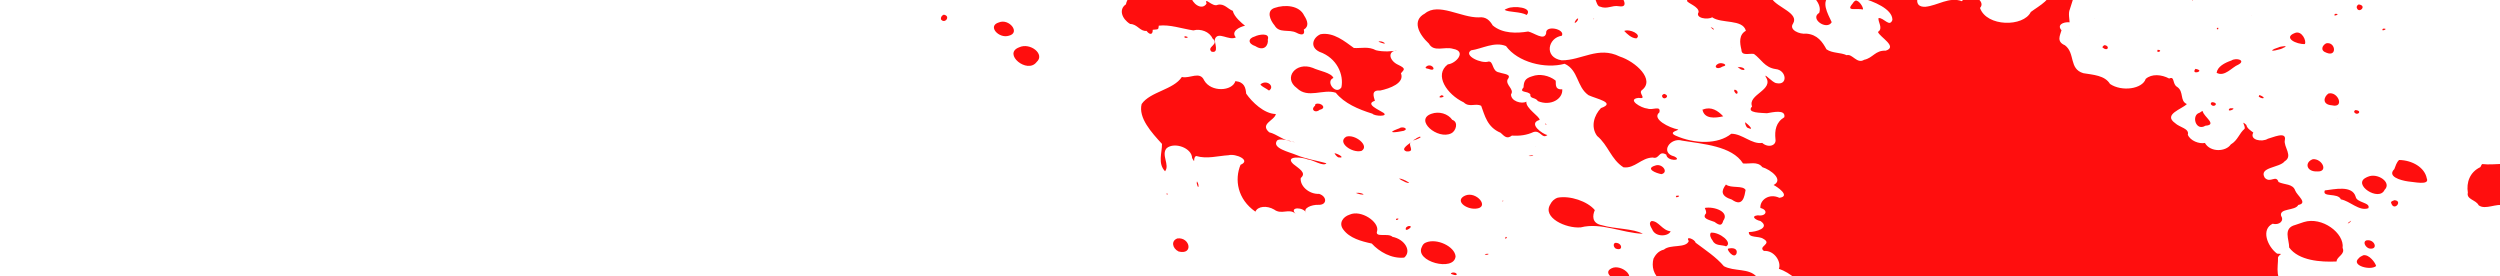 <svg width="832" height="92" viewBox="0 0 832 92" fill="none" xmlns="http://www.w3.org/2000/svg">
<g clip-path="url(#clip0_57_1032)">
<g filter="url(#filter0_f_57_1032)">
<path d="M314.083 4.883C316.563 5.308 314.424 8.171 313.153 6.432C313.016 5.796 313.401 5.149 314.083 4.883ZM332.444 7.456C335.827 6.038 339.76 10.945 335.719 11.896C332.392 12.932 328.476 8.618 332.444 7.456ZM517.935 -46.144C519.939 -46.521 520.584 -45.664 518.542 -45.643C518.319 -45.68 517.681 -46.052 517.935 -46.144ZM557.921 -56.798C561.439 -58.179 562.387 -53.048 560.021 -52.84C557.97 -53.853 559.501 -55.7 557.921 -56.798ZM526.764 -47.212C529.747 -44.214 535.447 -46.047 539.026 -43.279C540.176 -42.5 543.84 -39.953 543.455 -42.359C542.179 -43.79 539.248 -46.823 541.53 -47.714C541.42 -46.191 543.637 -46.266 544.327 -46.351C544.768 -43.436 548.662 -41.282 551.711 -43C553.035 -44.441 554.38 -41.378 556.402 -42.793C557.395 -42.659 554.454 -41.395 555.31 -40.332C553.938 -38.805 548.614 -38.663 550.954 -35.694C551.675 -34.105 549.509 -30.035 553.38 -30.643C555.446 -31.37 554.203 -34.735 555.083 -35.089C558.464 -30.646 562.518 -26.495 565.549 -21.862C567.311 -19.582 570.932 -19.692 573.516 -18.737C575.452 -19.373 577.388 -19.579 578.963 -17.896C580.507 -17.086 582.069 -18.229 580.667 -16.66C580.509 -14.207 583.919 -14.495 585.64 -14.458C584.919 -12.684 581.82 -10.091 583.929 -7.854C586.87 -7.973 584.726 -4.982 584.348 -3.896C583.408 -3.214 580.587 -2.936 582.951 -1.343C585.67 0.624 588.378 -3.948 589.697 -0.387C591.529 2.509 598.835 4.394 596.72 7.868C595.288 9.906 598.833 11.491 601.154 11.197C604.879 11.488 606.553 14.026 607.842 16.407C609.779 17.771 612.545 17.406 614.587 18.378C616.464 17.773 617.988 21.413 620.392 19.898C623.344 19.294 624.063 16.698 627.557 16.872C631.752 15.535 625.578 12.371 624.98 10.623C626.863 9.461 624.855 7.206 625.187 5.995C626.987 5.873 628.842 9.209 629.796 6.632C629.847 2.874 623.157 0.375 619.852 -0.588C622.24 -2.056 619.509 -3.559 617.823 -4.668C615.908 -6.819 615.351 -9.289 616.97 -11.082C617.632 -12.386 614.854 -16.864 618.057 -14.658C620.79 -11.76 623.671 -8.782 628.377 -7.693C631.571 -6.164 634.791 -6.422 637.809 -6.01C639.343 -6.459 640.578 -7.674 641.839 -5.832C645.679 -4.436 639.795 -4.925 639.427 -3.15C638.183 -1.762 636.547 2.425 640.747 2.26C644.881 1.855 648.686 -1.182 652.937 0.406C654.082 -0.711 651.606 -2.473 655.262 -1.438C658.017 -1.327 660.575 0.907 658.946 2.65C661.159 8.988 673.443 9.001 675.848 3.99C678.759 1.792 683.364 -0.318 682.314 -4.203C683.838 -9.141 683.099 -14.588 685.92 -19.117C686.331 -20.487 686.386 -25.523 689.735 -22.958C694.258 -14.108 691.473 -5.022 688.848 3.084C688.247 4.373 688.75 6.402 688.756 7.424C686.57 7.22 684.479 8.352 686.07 10.061C685.633 11.71 684.27 13.838 687.214 15.068C690.727 17.725 688.467 22.916 693.333 24.358C696.605 24.896 700.497 25.087 702.215 27.941C706.141 30.6 712.999 29.619 714.09 26.258C716.091 24.491 719.372 24.774 721.893 26.134C723.847 25.211 722.882 28.017 724.568 28.929C726.905 30.526 725.341 33.589 727.79 34.628C726.149 36.335 719.815 38.059 723.841 40.944C725.404 42.452 728.677 42.717 728.111 44.855C728.944 46.873 731.878 47.961 733.795 47.578C735.632 50.807 740.802 50.496 742.405 48.073C744.79 46.662 745.188 44.36 747.017 42.85C747.339 41.887 745.552 39.729 747.587 41.587C747.788 42.725 749.107 43.504 749.899 44.111C748.522 46.614 752.813 47.39 754.748 46.173C756.196 45.851 761.053 43.512 760.395 46.624C759.903 48.908 763.258 51.918 760.312 53.701C758.682 55.871 751.54 55.593 753.722 59.166C755.574 61.135 757.452 58.011 758.292 60.577C760.277 61.557 763.071 61.079 763.854 63.438C764.5 65.088 768.17 67.609 764.869 68.205C763.858 70.237 758.435 69.213 759.158 71.858C760.261 73.542 758.505 75.015 756.328 74.462C752.439 76.328 754.502 81.94 757.812 84.415C760.204 84.498 758.526 84.511 758.12 85.667C758.23 88.939 756.705 93.203 761.431 95.702C763.227 96.31 766.023 95.152 766.09 97.568C766.189 100.487 767.852 106.066 762.283 105.947C758.53 107.063 752.865 109.151 753.912 113.015C756.398 116.015 760.138 112.834 763.384 113.935C767.807 114.609 767.426 108.895 772.199 110.538C774.741 111.344 776.674 113.775 774.805 115.306C776.141 117.665 772.771 116.95 771.092 116.3C767.436 117.064 771.821 120.675 769.723 122.497C769.749 123.673 772.088 125.309 769.165 125.025C767.151 125.149 769.097 128.249 766.724 127.386C765.263 123.255 758.46 125.676 756.39 121.932C754.222 119.886 753.679 117.522 755.116 115.619C753.987 113.719 748.441 113.738 750.06 116.385C751.573 118.906 749.395 121.308 751.308 123.719C749.727 124.024 744.953 124.629 748.018 126.413C750.766 127.108 749.954 131.281 753.464 130.07C755.12 129.621 756.103 127.335 756.479 129.87C756.986 131.404 755.956 133.812 753.65 131.967C751.258 129.93 747.568 130.372 747.311 132.917C744.973 135.289 747.005 139.05 751.178 139.36C750.196 141.107 748.904 142.674 747.685 144.194C749.157 145.91 745.399 146.33 746.882 148.014C743.872 147.467 744.249 144.434 741.429 143.47C740.6 141.717 744.05 138.789 739.625 138.713C736.496 138.428 731.505 137.249 730.318 139.52C731.405 141.789 737.703 145.558 733.352 147.152C731.386 147.91 728.21 147.97 726.443 148.072C725.426 145.63 721.935 146.06 720.427 144.155C716.157 142.592 715.57 148.114 719.911 148.547C722.866 149.025 720.103 152.176 722.375 153.562C725.313 154.88 719.919 155.295 718.546 155.073C714.64 155.176 712.469 151.401 708.411 151.766C705.387 152.069 701.582 147.421 699.674 150.295C699.165 152.105 695.535 152.174 695.628 154.433C693.957 157.185 695.448 159.861 699.906 160.296C703.223 160.633 702.029 156.408 705.904 156.937C713.655 156.621 722.717 160.942 725.178 167.301C727.287 169.478 726.873 172.709 729.144 174.501C730.781 174.98 733.355 178.424 731.517 179.01C729.182 178.006 726.459 178.323 726.975 180.736C725.413 183.068 721.783 179.955 720.434 178.704C718.554 179.937 721.224 183.6 719.201 184.784C718.369 182.728 716.293 185.803 715.675 183.565C714.397 180.246 709.55 179.021 709.358 175.453C708.626 173.412 706.421 172.228 706.322 170.128C704.589 166.688 700.242 163.568 695.631 163.996C692.678 162.846 692.219 166.517 690.869 167.007C689.935 164.966 691.738 163.711 690.995 161.794C693.304 159.007 694.437 154.626 692.19 151.133C689.469 148.04 684.449 149.52 683.826 152.441C683.561 154.483 681.042 155.394 680.842 157.122C682.51 157.831 683.688 158.293 682.169 159.588C679.194 158.11 680.427 154.198 680.648 152.079C682.387 147.785 676.741 150.886 673.92 150.08C671.433 147.433 674.808 144.28 672.301 141.309C671.849 138.521 667.451 133.935 663.88 135.836C663.902 139.571 660.094 141.55 655.746 141.971C652.13 142.884 648.318 145.241 650.043 148.639C649.157 150.092 647.734 146.893 648.137 146.222C647.765 142.871 642.596 144.386 640.087 142.463C637.481 140.956 642.575 136.298 637.655 136.018C634.212 135.77 635.828 138.929 633.272 139.371C628.693 140.72 624.101 143.833 618.925 143.322C619.2 141.767 618.438 139.012 615.426 139.559C612.839 141.046 609.582 140.93 606.311 139.825C603.617 139.834 601.123 139.729 598.622 138.367C595.235 139.437 601.522 143.961 596.969 144.549C591.525 145.809 585.519 143.22 580.623 140.91C576.638 142.976 569.168 142.615 567.435 146.567C567.908 151.298 563.693 155.608 558.383 156.809C554.126 155.855 555.562 160.762 552.092 161.296C546.389 164.358 538.652 165.368 531.449 162.43C528.459 161.35 522.18 161.64 522.742 157.957C523.291 154.562 529.456 154.813 529.731 151.153C530.144 147.556 534.108 144.398 539.381 146.109C542.293 147.596 546.77 150.326 549.217 147.578C550.73 147.073 547.634 143.783 549.402 144.579C551.044 148.228 555.514 145.934 558.219 145.341C562.43 144.68 567.164 143.847 568.136 140.191C569.672 137.226 576.465 136.776 574.39 132.417C574.123 129.959 571.021 127.381 570.986 125.15C574.236 123.788 581.637 126.656 582.309 122.771C579.914 119.295 573.084 124.226 571.777 120.066C571.265 117.293 571.99 114.113 576.104 113.812C579.004 113.38 581.593 111.742 580.122 109.124C579.402 104.679 581.169 100.491 581.311 96.284C579.731 95.569 577.755 96.115 576.259 94.562C573.844 93.601 571.585 94.912 571.499 96.558C568.665 98.832 564.503 98.082 560.621 97.762C557.238 97.868 556.245 94.198 553.014 93.565C550.086 91.442 549.66 88.555 550.272 86.098C550.78 85.096 551.746 83.527 553.765 83.064C555.867 81.229 561.097 82.696 562.026 80.215C560.805 78.341 564.092 79.651 564.277 80.753C567.619 83.254 571.167 85.585 573.709 88.584C577.093 90.423 582.082 89.171 584.578 92.076C586.333 92.008 587.616 92.076 588.098 93.93C590.322 96.798 589.059 100.783 594.029 102.337C596.009 103.125 597.989 102.244 599.684 103.724C603.705 103.69 600.013 99.381 599.53 97.581C600.525 94.315 595.64 90.695 592.009 89.451C592.908 87.198 590.507 83.234 587.043 83.517C584.835 81.998 590.028 81.216 586.8 79.456C585.272 78.436 581.86 79.31 582.019 77.221C584.381 77.242 589.229 75.831 585.895 73.564C584.224 73.229 582.531 71.924 584.998 71.654C587.783 72.12 588.63 69.905 585.857 69.213C585.64 66.54 588.785 64.231 592.178 65.833C596.198 65.281 591.119 61.946 590.244 61.572C593.686 59.839 589.356 56.503 586.492 55.627C584.915 53.533 581.981 54.661 580.081 54.392C576.413 48.544 566.648 47.934 559.84 46.805C555.831 45.607 552.303 50.849 557.209 52.065C560.223 53.581 554.703 53.76 554.554 51.471C551.951 49.907 552.323 53.109 550.051 52.425C546.169 52.487 544.067 56.181 540.284 55.678C536.108 53.014 535.259 48.333 531.509 45.238C529.27 42.151 530.561 38.296 532.801 35.969C537.952 34.157 531.243 32.912 528.641 31.67C524.663 28.881 525.379 23.352 520.72 21.226C514.194 23.014 505.059 20.682 501.196 15.325C497.327 13.743 493.218 16.245 489.58 16.752C486.854 18.48 493.1 21.326 495.379 20.481C497.146 20.323 496.42 23.76 498.936 24.1C500.679 24.714 503.169 24.625 501.73 26.427C500.942 28.292 504.078 29.671 502.871 31.384C502.778 33.654 506.41 34.735 507.972 33.827C507.713 36.072 512.437 38.743 512.39 39.9C508.327 41.082 513.408 44.661 514.971 44.955C513.122 46.376 512.757 43.222 510.331 43.946C508.147 44.961 505.837 45.296 503.162 45.122C501.522 46.328 500.801 45.497 499.391 44.18C494.917 42.33 494.126 38.384 492.941 35.22C491.098 34.227 488.993 35.885 487.142 34.079C481.528 31.422 477.15 24.965 481.825 21.428C484.586 21.149 488.184 17.073 483.634 16.265C480.762 15.348 477.211 17.533 475.529 14.501C472.196 11.447 469.767 6.825 474.198 4.502C478.661 0.717 486.28 5.925 492.131 5.784C494.606 5.48 495.831 6.876 496.778 8.465C500.09 11.248 504.821 11.106 508.569 10.486C510.575 10.902 513.92 13.684 514.559 11.086C514.207 8.169 521.039 9.692 519.772 11.897C515.13 12.55 513.738 19.145 519.744 20.074C526.405 20.096 531.891 15.262 539.05 18.811C544.326 20.508 551.007 26.569 546.364 30.047C545.168 31.081 548.335 33.065 545.29 32.579C541.298 33.03 546.106 35.979 548.327 36.152C550.033 36.782 552.819 34.944 552.243 37.404C549.521 39.59 555.649 42.57 558.372 43.062C559.374 43.26 554.789 43.882 557.675 45.15C563.908 47.918 571.757 48.123 576.171 44.511C579.91 44.514 582.926 48.092 586.475 47.565C588.431 49.308 591.27 48.523 590.873 46.313C590.57 43.393 591.018 40.701 593.828 39.002C594.351 36.267 589.904 37.384 588.033 37.683C586.173 37.52 581.035 37.672 583.084 35.423C581.516 31.405 590.608 29.991 587.631 25.577C586.953 24.07 589.902 27.568 591.188 27.674C595.117 28.533 594.59 23.326 590.926 22.984C587.281 22.475 586.119 19.666 583.717 17.956C582.152 17.666 579.559 18.758 579.548 16.552C578.958 14.226 578.676 11.551 581.027 10.245C580.016 6.26 572.878 7.957 569.798 5.746C568.414 6.673 564.023 6.069 565.302 4.034C565.414 2.187 561.64 1.082 561.455 0.3C562.236 -2.484 556.601 -4.218 554.186 -5.927C550.805 -6.043 551.894 -9.831 548.483 -9.786C546.63 -11.023 546.013 -13.403 544.059 -14.716C543.123 -17.501 544.989 -21.558 539.937 -22.883C537.35 -23.252 538.736 -25.344 537.969 -26.779C540.132 -26.541 543.713 -21.496 545.177 -25.125C547.005 -22.904 543.82 -23.193 542.78 -22.143C543.352 -19.172 548.858 -20.838 550.806 -21.421C554.315 -21.473 554.902 -25.282 551.161 -26.196C549.523 -27.224 547.54 -29.268 544.944 -28.707C546.731 -30.329 542.202 -32.308 544.551 -33.688C547.012 -35.967 541.959 -37.608 539.604 -36.684C536.842 -36.987 531.959 -35.477 529.78 -37.396C531.473 -39.046 529.331 -43.794 526.183 -41.815C523.882 -41.749 521.121 -46.739 524.839 -44.63C526.988 -44.4 525.803 -46.92 526.764 -47.216L526.764 -47.212ZM378.108 -2.147C381.846 -4.54 387.974 1.065 391.192 -2.419C392.407 -4.241 394.367 -0.694 396.47 -1.096C396.577 0.994 399.947 3.728 401.538 1.205C400.696 -1.297 403.502 2.495 405.256 1.604C407.408 1.054 408.671 3.04 410.283 3.612C410.648 5.517 413.326 7.796 414.346 8.55C412.291 9.039 409.602 10.517 411.296 12.439C409.008 13.694 405.319 10.243 404.318 13.024C404.073 14.082 405.87 17.861 403.196 17.193C401.393 15.534 405.995 14.871 403.517 12.784C402.543 10.555 399.601 9.457 397.138 10.118C393.322 9.539 389.293 8.089 385.642 8.542C385.541 10.033 385.378 9.696 383.616 9.914C383.712 11.354 382.804 11.908 381.566 10.28C379.338 10.504 378.586 8.028 376.097 7.974C373.302 6.237 372.268 3.085 374.708 1.442C375.062 -0.249 376 -1.561 378.108 -2.147L378.108 -2.147ZM413.079 -12.25C415.358 -11.63 413.889 -10.762 413.079 -12.25V-12.25ZM465.719 -26.547C465.569 -26.407 465.465 -26.564 465.719 -26.547V-26.547ZM548.006 -49.796C549.489 -49.336 551.08 -46.339 548.63 -46.915C548.679 -47.692 547.074 -49.445 548.006 -49.796ZM339.157 15.754C342.807 14.025 347.922 18.033 344.988 20.64C341.903 24.768 333.572 17.863 339.157 15.754ZM413.85 -6.648C415.464 -7.164 417.245 -5.125 414.442 -5.939C413.935 -6.141 412.848 -6.25 413.85 -6.648ZM578.791 -56.25C581.458 -55.723 577.409 -55.868 578.791 -56.25V-56.25ZM491.529 -27.77C495.513 -29.303 499.555 -23.7 493.751 -23.951C490.982 -23.979 488.205 -26.898 491.529 -27.77ZM582.953 -54.716C584.368 -53.95 583.174 -54.452 582.953 -54.716V-54.716ZM415.368 -1.398C417.331 -1.106 415.355 -0.59 415.368 -1.398V-1.398ZM526.966 -33.7C529.03 -33.936 527.232 -32.612 526.371 -33.445C526.551 -33.554 526.755 -33.622 526.966 -33.7ZM437.282 -4.996C438.27 -5.915 443.049 -5.117 439.924 -4.145C439.085 -3.659 434.263 -2.531 435.919 -4.331C436.315 -4.613 436.805 -4.8 437.282 -4.996L437.282 -4.996ZM523.447 -29.137C525.73 -30.14 527.981 -26.807 525.768 -26.185C523.424 -26.809 520.81 -27.42 523.447 -29.137ZM581.619 -46.018C583.41 -46.206 583.816 -43.159 586.137 -44.363C588.356 -44.44 591.101 -46.434 592.519 -46.265C594.401 -45.042 593.699 -42.23 590.985 -43.595C587.379 -44.48 587.632 -40.719 587.485 -39.925C585.335 -41.067 581.292 -39.747 582.665 -42.452C582.055 -43.537 584.164 -44.515 581.959 -45.689C581.891 -45.82 581.425 -45.975 581.619 -46.018L581.619 -46.018ZM561.25 -38.928C564.211 -40.042 560.999 -36.175 560.35 -38.302C560.506 -38.612 560.845 -38.815 561.25 -38.928ZM424.204 2.631C427.553 1.461 432.444 1.745 434.03 5.194C435.17 6.931 435.739 8.794 433.903 9.849C434.371 11.525 433.388 11.941 431.394 10.861C428.879 9.625 425.744 11.193 424.188 8.47C422.643 6.667 421.371 3.521 424.204 2.631L424.204 2.631ZM394.306 12.039C396.854 12.457 393.484 13.074 394.306 12.039V12.039ZM573.718 -42.11C575.295 -42.053 577.995 -40.772 575.133 -40.203C573.918 -39.03 572.054 -41.792 573.718 -42.11ZM658.809 -67.728C660.552 -68.367 664.617 -67.546 662.805 -65.662C658.54 -62.194 663.756 -56.994 663.822 -52.623C664.524 -48.637 666.209 -44.428 666.057 -40.617C664.739 -39.887 663.235 -43.192 662.689 -44.09C662.259 -46.27 659.343 -48.175 661.149 -50.017C662.61 -55.6 658.048 -61.609 658.026 -67.111C658.227 -67.368 658.399 -67.625 658.809 -67.728L658.809 -67.728ZM513.607 -22.208C516.775 -22.519 513.787 -17.415 512.406 -19.081C514.205 -19.786 512.657 -21.552 513.607 -22.208ZM572.331 -35.07C574.334 -35.695 575.045 -33.433 572.549 -33.816C571.419 -33.87 571.584 -34.792 572.331 -35.07ZM417.602 12.134C418.972 11.436 422.691 10.838 421.932 13.135C422.207 15.166 420.604 17.19 417.816 15.367C415.199 14.51 415.319 12.773 417.602 12.134L417.602 12.134ZM668.885 -63.464C671.197 -64.126 669.905 -61.063 668.983 -62.809C668.961 -62.991 668.512 -63.402 668.885 -63.464ZM470.226 -2.513C470.725 -3.185 474.168 -2.653 472.862 -2.041C472.028 -2.061 470.818 -2.28 470.226 -2.513ZM585.731 -36.807C587.39 -36.074 588.591 -33.005 585.724 -34.37C586.497 -35.109 585.574 -36.113 585.731 -36.807ZM708.082 -73.549C710.596 -74.925 715.535 -70.892 712.397 -69.754C712.616 -67.046 714.948 -64.14 713.786 -61.421C713.287 -58.435 712.455 -57.59 713.328 -61.283C713.903 -64.362 713.763 -69.239 708.923 -70.709C708.307 -71.325 706.906 -73.171 708.082 -73.55L708.082 -73.549ZM439.502 11.381C443.803 10.629 447.545 13.797 450.582 15.976C453.107 16.111 455.399 15.367 457.925 16.726C460.203 17.31 463.613 17.147 465.01 16.718C461.433 17.064 462.5 20.304 465.319 21.571C468.104 22.895 467.236 23.149 466.236 24.389C467.536 27.649 462.542 29.458 459.285 30.141C456.18 29.886 457.197 32.195 457.569 33.551C454.118 34.616 458.945 36.554 460.434 37.556C462.167 38.82 457.548 38.75 456.738 37.836C452.021 36.37 447.373 34.377 444.543 30.864C440.378 29.469 435.294 32.958 431.6 29.318C426.913 25.948 431.276 20.399 436.899 22.593C438.91 23.58 443.094 24.185 443.766 25.949C440.929 27.077 444.608 31.821 446.419 29.08C447.276 24.903 445.003 19.302 439.099 17.236C435.704 15.585 437.025 12.392 439.502 11.381L439.502 11.381ZM393.401 25.631C395.966 26.249 399.334 23.528 400.751 26.761C403.029 30.761 410.092 30.403 411.145 26.996C414.228 27.31 414.54 29.316 414.729 31.165C416.685 33.984 420.7 37.883 424.6 37.951C424.199 40.117 419.137 41.202 422.385 44.023C425.121 44.711 427.144 46.879 430.326 47.155C433.279 48.315 426.474 45.468 425.017 46.754C423.104 49.32 429.188 50.617 431.414 51.57C434.55 52.891 438.514 53.496 441.431 54.329C440.519 55.588 436.926 53.147 435.252 53.075C433.305 52.215 427.503 51.8 430.362 54.551C432.213 56.092 434.983 57.483 432.887 59.243C432.557 61.837 435.582 64.682 439.01 64.522C441.753 65.423 441.686 68.328 438.702 68.167C436.599 68.08 433.4 69.279 434.713 70.868C433.914 68.859 428.843 68.754 431.172 71.151C429.035 69.145 426.558 71.626 424.028 69.731C421.605 68.318 418.543 68.613 417.806 70.443C411.798 66.284 410.803 59.743 412.857 54.84C416.496 53.341 411.232 51.026 408.857 51.659C405.269 51.878 401.704 52.989 398.086 51.918C396.838 52.402 398.015 54.949 396.737 52.604C396.652 49.239 390.907 47.159 388.283 49.297C386.3 51.463 389.41 54.915 387.727 56.999C385.229 54.397 386.74 50.842 386.712 47.894C383.216 44.086 378.771 39.215 379.941 34.617C382.8 30.472 390.534 29.889 393.311 25.633L393.401 25.631ZM587.409 -31.632C591.137 -32.048 595.256 -33.561 599.104 -32.018C598.962 -29.475 595.419 -31.164 593.495 -30.425C591.344 -32.349 588.307 -27.785 587.296 -31.065C587.33 -31.243 586.502 -31.91 587.409 -31.632L587.409 -31.632ZM777.137 -85.573C778.353 -84.258 775.844 -85.325 777.137 -85.573V-85.573ZM458.747 13.865C459.962 13.306 462.214 15.144 459.776 14.265C459.469 14.153 458.939 14.001 458.747 13.865ZM603.792 -29.78C604.735 -27.624 607.913 -27.329 609.786 -27.049C610.921 -24.18 614.526 -22.92 617.135 -21.303C617.154 -18.962 610.344 -20.441 611.842 -17.295C608.22 -16.293 604.489 -12.893 606.773 -9.854C604.236 -7.718 607.712 -3.699 609.228 -1.665C605.782 0.457 608.281 4.515 609.594 7.382C607.996 10.231 602.15 6.254 605.429 4.276C606.531 1.198 602.93 -2.003 599.872 -3.888C600.325 -5.867 599.3 -8.046 598.132 -9.933C598.158 -11.849 602.938 -12.44 599.47 -14.7C598.8 -15.908 601.43 -17.744 602.192 -15.852C604.971 -13.778 610.4 -17.053 606.32 -18.849C602.899 -19.484 598.789 -19.097 596.135 -21.354C598.447 -21.935 598.923 -23.509 600.993 -23.988C601.31 -24.959 600.479 -27.145 601.576 -27.31C603.852 -24.923 606.532 -26.206 603.792 -29.78L603.792 -29.78ZM520.144 -4.421C522.147 -4.97 518.022 -3.054 520.144 -4.421V-4.421ZM501.67 2.807C503.699 1.813 510.284 2.42 508.089 4.978C505.959 3.816 502.196 4.128 500.751 3.312C500.968 3.062 501.319 2.931 501.67 2.807L501.67 2.807ZM419.669 27.923C421.795 26.444 424.333 28.852 422.328 30.139C421.817 29.641 418.786 28.28 419.669 27.923ZM528.536 -4.951C529.812 -5.237 533.739 -5.551 533.906 -4.086C533.067 -1.655 536.969 -2.119 538.351 -2.866C539.55 -1.596 542.642 2.721 538.781 2.077C536.374 1.651 534.986 3.201 532.438 2.192C531.215 2.065 531.273 -0.733 529.968 -1.679C529.739 -2.498 527.688 -4.28 528.536 -4.951L528.536 -4.951ZM672.872 -47.316C675.181 -48.539 678.371 -46.035 675.796 -44.699C673.441 -42.422 669.295 -46.37 672.872 -47.316ZM593.122 -20.369C592.882 -19.581 588.867 -18.394 591.14 -19.669C591.77 -19.944 592.436 -20.168 593.122 -20.369ZM525.194 6.104C525.336 7.17 523.226 8.518 524.436 6.713C524.593 6.454 524.85 6.214 525.194 6.104ZM475.046 21.906C476.966 21.139 478.242 24.065 475.486 22.94C474.215 22.782 474.156 22.378 475.046 21.906ZM530.333 6.201C530.862 6.303 530.099 6.541 530.333 6.201V6.201ZM437.907 34.592C439.705 33.979 441.725 36.031 439.194 36.537C437.863 37.747 436.084 36.622 437.516 35.293C437.787 35.204 437.596 34.676 437.907 34.592L437.907 34.592ZM719.046 -49.971C720.574 -49.747 719.08 -49.401 719.046 -49.971V-49.971ZM683.113 -38.461C685.35 -38.005 683.323 -36.351 682.575 -37.334C682.609 -37.744 682.779 -38.177 683.113 -38.461ZM589.281 -7.667C590.402 -6.065 594.437 -8.141 592.792 -6.241C594.398 -4.982 588.006 -6.623 589.281 -7.667ZM686.343 -35.149C686.449 -34.992 686.242 -35.177 686.343 -35.149V-35.149ZM612.151 -11.3C613.102 -9.622 611.673 -10.25 612.151 -11.3V-11.3ZM540.535 10.299C542.369 9.499 546.539 11.515 544.591 12.778C542.936 12.737 541.454 11.261 540.535 10.299ZM704.242 -38.119C705.44 -37.984 702.857 -37.286 704.191 -38.103L704.242 -38.119ZM593.455 -4.31C595.803 -2.369 592.242 -2.449 592.883 -4.112C593.227 -4.024 593.254 -4.81 593.455 -4.31ZM700.588 -36.482C702.542 -35.862 701.474 -32.944 701.671 -31.66C700.114 -27.248 703.423 -21.709 700.597 -17.814C699.499 -16.48 696.895 -15.525 697.08 -18.325C695.387 -21.389 698.821 -23.477 697.883 -26.254C696.468 -27.771 694.642 -29.451 697.428 -30.404C699.856 -31.976 697.781 -35.379 700.588 -36.482L700.588 -36.482ZM695.208 -34.173C697.008 -34.439 694.418 -32.963 695.208 -34.173V-34.173ZM782.296 -60.242C784.259 -59.949 782.283 -59.434 782.296 -60.242V-60.242ZM479.78 31.689C481.999 32.249 477.729 33.006 479.502 31.824C479.597 31.783 479.674 31.717 479.78 31.689ZM662.484 -21.831C662.335 -21.692 662.231 -21.849 662.484 -21.831V-21.831ZM771.174 -53.864C772.973 -54.13 770.383 -52.655 771.174 -53.864V-53.864ZM509.901 25.384C512.404 24.445 515.488 25.113 517.61 26.735C518.143 27.043 516.874 29.97 519.92 29.716C520.188 32.953 516.035 35.427 511.83 33.655C510.947 32.295 509.093 32.975 509.299 31.401C508.382 30.131 505.357 30.992 507.036 29.09C507.138 27.178 507.444 26.099 509.901 25.384L509.901 25.384ZM398.475 60.578C399.153 61.562 398.84 63.29 398.371 61.345C398.22 61.292 398.26 59.885 398.475 60.578ZM448.024 45.489C450.911 44.519 455.962 48.528 453.111 50.219C449.979 51.072 444.83 47.383 448.024 45.489ZM660.008 -18.42C662.818 -19.582 666.92 -18.475 667.17 -15.357C668.892 -12.529 665.441 -9.018 661.816 -9.224C657.58 -9.762 654.664 -12.786 656.277 -15.746C656.928 -17.033 658.415 -17.865 660.008 -18.42L660.008 -18.42ZM569.306 9.019C570.783 9.446 570.714 10.665 569.306 9.019V9.019ZM388.183 64.421C389.51 64.515 387.987 64.985 388.183 64.421V64.421ZM476.358 37.872C478.855 36.952 481.882 37.806 483.312 39.882C485.551 40.641 484.454 43.701 482.982 44.37C478.429 46.634 470.605 39.886 476.358 37.872L476.358 37.872ZM465.638 42.733C466.639 41.898 468.982 42.814 467.204 43.528C464.479 44.134 461.173 44.386 465.168 42.9C465.33 42.852 465.474 42.779 465.638 42.733L465.638 42.733ZM444.137 50.975C445.633 51.27 447.843 52.759 445.357 52.357C444.799 52.054 444.249 51.346 444.137 50.975ZM737.889 -37.294C738.656 -37.597 737.392 -36.077 737.889 -37.294V-37.294ZM617.551 0.184C618.57 0.008 620.16 2.307 620.002 3.148C617.599 2.669 614.242 3.881 616.493 1.265C616.744 0.831 617.042 0.436 617.551 0.184L617.551 0.184ZM647.109 -7.244C647.81 -6.416 645.975 -6.309 647.109 -7.244V-7.244ZM472.421 45.504C474.255 45.502 468.426 47.588 471.037 46.277C471.419 45.94 471.935 45.741 472.421 45.504ZM469.789 47.161C468.05 48.041 471.38 50.594 468.077 50.393C465.716 49.61 469.373 47.697 469.789 47.161ZM676.089 -14.575C675.94 -14.435 675.836 -14.592 676.089 -14.575V-14.575ZM724.701 -29.279C730.224 -31.364 737.057 -27.239 741.781 -24.39C743.058 -22.77 742.433 -20.673 743.004 -18.849C744.134 -12.024 734.635 -7.377 726.451 -10.705C716.584 -13.37 712.973 -26.55 723.062 -28.707C723.598 -28.91 724.145 -29.102 724.701 -29.278L724.701 -29.279ZM576.41 15.93C576.496 16.168 576.205 15.728 576.41 15.93V15.93ZM806.58 -51.44C807.796 -50.126 805.287 -51.192 806.58 -51.44V-51.44ZM673.493 -11.203C676.797 -11.516 674.453 -6.123 672.168 -9.281C671.364 -10.23 672.588 -10.898 673.493 -11.203ZM571.88 21.179C573.073 20.628 575.467 21.702 573.261 22.158C571.274 23.453 570.102 22.022 571.88 21.179ZM821.513 -53.311C822.042 -53.209 821.279 -52.971 821.513 -53.311V-53.311ZM791.314 -43.711C793.487 -43.637 791.089 -41.086 790.69 -43.268C790.755 -43.506 791.074 -43.597 791.314 -43.711ZM514.472 41.203C515.18 42.201 513.575 40.819 514.472 41.203V41.203ZM578.612 22.343C580.527 22.172 581.466 23.815 579.401 23.119C579.229 23.073 577.685 21.938 578.612 22.343ZM391.883 79.336C396.093 78.903 397.242 84.946 392.232 83.695C390.091 82.62 389.668 80.078 391.883 79.336ZM553.847 31.242C556.175 31.929 553.489 33.768 553.119 31.943C553.13 31.619 553.495 31.356 553.847 31.242ZM465.805 59.425C466.948 59.446 470.746 61.632 467.82 60.668C467.372 60.478 465.106 59.328 465.805 59.425ZM451.538 64.189C452.81 63.972 455.18 65.092 452.648 64.666C452.559 64.633 450.615 64.119 451.538 64.189ZM709.574 -13.346C710.322 -13.508 708.907 -13.08 709.574 -13.346V-13.346ZM511.031 48.66C511.117 48.898 510.826 48.458 511.031 48.66V48.66ZM571.308 30.434C571.413 30.591 571.207 30.406 571.308 30.434V30.434ZM577.278 29.849C578.941 30.07 578.244 32.311 577.22 30.5C577.146 30.29 577.052 29.99 577.278 29.849ZM508.721 51.869C511.724 51.247 509.59 52.245 508.721 51.869V51.869ZM756.58 -22.669C758.743 -23.301 760.852 -20.78 758.531 -20.138C756.868 -19.819 755.851 -21.763 756.58 -22.669ZM449.172 71.423C452.935 69.717 459.032 73.83 458.314 76.831C457.408 79.3 461.951 77.376 463.418 78.816C467.557 79.648 469.872 83.614 467.322 85.73C463.102 86.153 459.021 83.792 456.522 81.05C453.015 80.308 449.118 79.236 447.057 76.4C445.474 74.365 446.825 72.164 449.172 71.423L449.172 71.423ZM566.841 36.425C569.485 35.38 571.721 36.825 573.485 38.706C570.775 39.345 567.118 39.651 566.583 36.452L566.841 36.425ZM701.376 -3.565C704.305 -3.822 699.972 -1.886 701.047 -3.415C701.149 -3.471 701.258 -3.526 701.376 -3.565ZM749.664 -15.71C751.569 -15.28 747.882 -14.088 749.602 -15.666C749.736 -15.642 749.582 -15.717 749.664 -15.71ZM794.207 -28.019C795.735 -27.796 794.241 -27.449 794.207 -28.019V-28.019ZM487.565 65.107C491.345 63.429 496.043 69.143 491.08 69.448C487.755 69.662 484.059 66.726 487.565 65.107ZM811.875 -32.771C814.792 -30.717 808.845 -30.691 811.875 -32.771V-32.771ZM464.753 72.756C466.552 72.49 463.962 73.966 464.753 72.756V72.756ZM822.957 -34.544C826.469 -35.529 827.555 -30.911 824.053 -31.273C821.215 -31.332 821.132 -33.743 822.957 -34.544ZM752.744 -13.14C757.084 -14.101 756.908 -8.869 753.161 -9.74C752.2 -10.678 751.003 -12.625 752.744 -13.14ZM736.212 -7.133C738.248 -6.927 736.362 -3.881 735.995 -6.307C735.962 -6.611 735.944 -6.936 736.212 -7.133ZM580.811 40.679C581.899 41.491 584.137 43.702 581.523 42.494C580.937 42.021 580.703 40.931 580.811 40.679ZM697.151 6.26C697.238 6.497 696.947 6.058 697.151 6.26V6.26ZM468.718 75.237C471.159 74.957 467.058 77.822 467.941 75.725C468.127 75.505 468.39 75.342 468.718 75.237ZM406.975 94.388C408.656 94.683 404.895 96.003 406.573 94.611C406.772 94.613 406.812 94.428 406.975 94.388ZM413.878 92.304C415.863 91.635 414.259 93.448 413.816 92.348L413.853 92.311L413.878 92.304ZM844.223 -37.465C844.741 -36.417 843.049 -36.976 844.223 -37.465V-37.465ZM500.073 66.784C500.899 66.807 499.487 67.289 500.073 66.784V66.784ZM729.645 -0.102C730.47 -0.079 729.059 0.403 729.645 -0.102V-0.102ZM692.013 11.845C692.118 12.002 691.912 11.817 692.013 11.845V11.845ZM550.791 55.122C553.141 54.171 555.502 57.384 552.912 57.957C550.946 57.587 547.536 56.141 550.791 55.122ZM790.18 -16.555C790.03 -16.415 789.926 -16.572 790.18 -16.555V-16.555ZM776.685 -12.378C777.901 -11.063 775.392 -12.13 776.685 -12.378V-12.378ZM518.396 65.792C522.436 65.012 528.326 66.969 530.758 69.923C529.979 71.646 529.663 74.326 533.106 74.947C537.236 76.224 543.698 76.031 546.735 77.808C539.831 77.526 532.765 73.954 526.095 75.669C521.162 76.114 513.161 72.391 515.959 67.974C516.402 67.047 517.185 66.21 518.396 65.792L518.396 65.792ZM474.566 80.701C478.167 79.192 484.097 82.008 484.416 85.286C484.049 90.559 470.596 87.044 473.215 82.124C473.438 81.532 473.838 80.966 474.566 80.701L474.566 80.701ZM700.411 15.017C702.348 15.312 701.411 17.408 699.644 15.705C699.821 15.419 700.034 15.162 700.411 15.017ZM419.69 101.228C424.595 99.359 431.321 104.115 429.309 108.141C426.943 110.666 420.948 109.239 418.683 106.632C418.392 104.624 416.496 102.072 419.691 101.228L419.69 101.228ZM501.184 78.802C502.201 79.158 500.15 79.948 501.184 78.802V78.802ZM749.226 5.147C749.312 5.385 749.021 4.945 749.226 5.147V5.147ZM738.167 9.171C738.685 10.22 736.993 9.66 738.167 9.171V9.171ZM445.152 97.675C445.681 97.777 444.919 98.015 445.152 97.675V97.675ZM718.11 16.547C720.279 16.811 717.227 18.044 718.11 16.547V16.547ZM848.616 -22.835C848.466 -22.696 848.363 -22.853 848.616 -22.835V-22.835ZM557.952 65.111C560.329 64.943 556.884 66.407 557.952 65.111V65.111ZM494.105 84.593C496.658 84.046 494.72 85.284 494.105 84.593V84.593ZM574.392 61.415C576.095 62.752 580.041 61.606 580.935 63.219C580.591 65.074 580.124 69.149 576.364 66.426C572.611 65.246 572.781 63.513 574.392 61.415L574.392 61.415ZM798.107 -5.174C801.052 -6.39 800.184 -1.45 797.753 -3.722C796.402 -4.375 797.254 -4.81 798.107 -5.174ZM843.537 -18.866C845.314 -20.004 846.446 -17.646 844.963 -17.267C843.974 -17.557 841.443 -18.292 843.537 -18.866ZM483.278 90.729C485.005 90.371 485.614 92.267 483.241 91.273C482.559 91.139 482.941 90.891 483.278 90.729ZM839.802 -15.328C841.971 -15.064 838.919 -13.832 839.802 -15.328V-15.328ZM785.001 1.473C788.029 1.915 784.791 4.881 784.297 2.396C784.341 2.002 784.556 1.651 785.001 1.473ZM777.091 4.622C779.467 4.455 776.023 5.919 777.091 4.622V4.622ZM549.664 73.55C552.081 73.58 553.188 76.726 555.99 76.966C555.303 78.703 550.914 79.055 549.856 76.333C549.349 75.439 548.533 74.114 549.664 73.549L549.664 73.55ZM567.352 69.198C570.496 68.615 575.692 70.516 573.501 73.455C573.031 75.218 572.256 75.086 570.586 73.853C568.741 73.15 566.221 72.738 567.79 70.968C567.871 70.389 567.605 69.694 567.352 69.198L567.352 69.198ZM832.993 -10.837C835.162 -10.572 832.11 -9.34 832.993 -10.837V-10.837ZM406.252 118.833C408.051 118.567 405.461 120.042 406.252 118.833V118.833ZM763.682 11.005C766.036 9.956 767.708 13.698 767.046 14.657C764.278 14.81 759.685 12.559 763.682 11.005ZM537.514 80.82C539.911 80.655 540.345 83.762 537.7 82.718C536.978 82.212 536.786 81.174 537.514 80.82ZM730.638 22.911C734.323 23.596 728.899 25.155 730.638 22.911V22.911ZM742.613 20.132C744.333 19.055 747.53 20.123 744.907 21.52C742.805 22.349 740.365 25.71 737.687 24.233C737.984 22.174 740.311 20.926 742.613 20.132L742.613 20.132ZM758.208 15.804C758.955 15.375 762.143 15.04 759.857 15.94C759.343 16.437 754.383 17.54 756.849 16.29C757.288 16.11 757.744 15.95 758.208 15.804L758.208 15.804ZM472.38 103.025C476.104 101.752 478.365 106.429 482.143 106.647C484.238 108.025 484.03 111.267 487.576 111.577C488.964 112.339 485.235 113.342 486.513 114.866C488.645 116.885 483.409 117.026 485.992 119.158C487.541 119.682 485.279 125.36 482.679 124.59C474.257 123.269 466.139 118.786 460.596 113.204C461.78 108.394 467.343 105.293 472.38 103.025ZM774.13 14.421C777.269 13.727 777.931 19.081 774.249 17.555C772.057 16.818 772.823 15.124 774.13 14.421ZM793.059 9.542C795.436 9.374 791.991 10.838 793.059 9.542V9.542ZM569.405 77.42C572.319 77.211 576.721 80.724 574.47 81.979C572.909 81.382 570.824 81.92 569.965 80.067C569.349 79.29 568.801 78.139 569.405 77.42L569.405 77.42ZM433.086 120.993C436.227 124.542 441.656 128.977 443.697 131.944C438.582 129.052 436.124 124.402 432.581 120.46L433.086 120.993ZM536.359 89.276C539.444 87.753 544.764 92.203 540.841 93.554C538.047 94.058 532.903 90.914 536.359 89.276ZM444.463 120.272C446.632 120.536 443.58 121.768 444.463 120.272V120.272ZM575.271 82.726C576.775 82.356 578.317 82.763 577.948 84.277C577.13 86.633 574.171 82.586 575.271 82.726ZM736.143 33.998C738.768 34.157 736.732 36.203 735.749 34.649C735.715 34.38 735.884 34.136 736.143 33.998ZM733.106 37.121C733.408 38.823 738.061 41.568 733.964 41.834C730.703 43.844 729.215 38.327 731.951 37.546C732.231 37.506 732.983 36.637 733.106 37.121ZM752.045 31.657C754.378 32.578 753.178 33.209 751.708 32.164C751.787 32.006 751.781 31.596 752.045 31.657ZM447.066 124.483C448.8 123.825 450.138 126.143 447.628 125.379C446.878 125.124 445.867 124.85 447.066 124.483ZM742.254 36.034C745.183 35.776 740.85 37.712 741.925 36.184C742.027 36.127 742.136 36.072 742.254 36.034ZM550.428 95.859C552.064 96.493 551.686 97.217 550.428 95.859V95.859ZM774.91 31.119C778.122 30.316 780.388 36.071 776.078 35.054C772.673 34.801 773.329 32.194 774.91 31.119ZM531.624 104.81C534.691 103.97 538.819 103.185 541.301 105.947C543.708 107.808 548.898 108.525 549.543 111.195C546.532 113.841 541.553 116.161 536.48 115.748C531.576 114.346 527.977 110.259 529.776 106.636C529.988 105.757 530.54 105.092 531.624 104.81L531.624 104.81ZM419.564 141.768C422.316 141.225 422.301 145.666 419.367 144.009C417.651 143.699 418.779 142.123 419.564 141.768ZM769.685 36.706C769.535 36.845 769.431 36.688 769.685 36.706V36.706ZM591.391 93.179C593.314 93.233 593.034 94.898 590.909 93.883C590.917 93.553 591.107 93.362 591.391 93.179ZM783.858 36.635C786.483 36.794 784.447 38.84 783.464 37.287C783.43 37.017 783.599 36.774 783.858 36.635ZM777.848 39.515C777.935 39.753 777.644 39.313 777.848 39.515V39.515ZM510.616 121.4C513.014 120.287 514.892 123.746 511.741 123.192C511.047 122.803 510.447 121.98 510.616 121.4ZM421.247 150.39C422.851 150.573 421.318 151.889 421.247 150.39V150.39ZM502.274 127.496C506.446 127.12 513.249 125.628 516.547 129.249C518.086 132.826 513.047 135.685 509.28 135.908C505.897 134.357 499.323 136.323 498.216 132.4C500.282 131.247 500.128 128.522 502.275 127.496L502.274 127.496ZM574.509 106.369C576.886 106.202 573.441 107.665 574.509 106.369V106.369ZM451.062 144.457C453.438 144.289 449.994 145.753 451.062 144.457V144.457ZM460.24 143.918C462.198 145.022 458.753 146.098 459.688 144.237C459.842 144.098 460.012 143.984 460.24 143.918ZM575.521 109.285C577.304 109.189 574.723 111.253 575.362 109.46C575.374 109.381 575.462 109.331 575.521 109.285ZM769.759 52.968C772.862 52.798 774.962 57.262 771.18 57.054C767.457 57.227 766.898 53.922 769.759 52.968ZM540.785 125.33C543.429 124.639 541.888 129.241 539.743 126.71C539.76 126.142 540.159 125.582 540.785 125.33ZM492.248 140.747C494.417 141.012 491.365 142.244 492.248 140.747V140.747ZM531.123 129.11C532.92 128.472 534.555 131.326 531.776 131.297C529.881 132.29 529.756 129.332 531.123 129.11ZM499.305 140.696C501.375 140.569 498.148 142.334 499.305 140.696V140.696ZM483.982 147.606C485.118 148.713 483.744 149.092 483.982 147.606V147.606ZM798.422 53.242C802.814 53.322 806.932 55.731 807.625 59.342C808.728 61.856 803.11 60.47 801.406 60.382C798.753 60.011 794.393 58.695 796.83 56.285C797.251 55.234 797.556 54.035 798.422 53.242L798.422 53.242ZM566.296 124.07C568.465 124.335 565.413 125.567 566.296 124.07V124.07ZM788.1 58.794C791.279 57.423 796.103 60.745 793.595 63.172C791.759 67.276 782.725 61.365 787.442 59.094C787.656 58.991 787.856 58.862 788.1 58.794L788.1 58.794ZM773.707 63.368C776.844 63.024 782.837 61.525 783.976 65.493C784.311 67.515 789.072 67.373 788.176 69.299C785.093 70.387 782.133 66.898 779.041 66.349C778.084 64.027 772.643 65.813 773.706 63.368L773.707 63.368ZM565.863 127.853C569.157 127.425 563.23 129.182 565.863 127.853V127.853ZM477.026 155.161C479.434 154.573 478.184 156.379 477.026 155.161V155.161ZM507.529 148.512C509.905 148.345 506.461 149.808 507.529 148.512V148.512ZM826.094 54.602C830.63 55.106 835.151 53.612 839.631 55.613C841.352 55.995 843.145 53.764 844.49 55.059C842.83 56.322 839.685 56.996 840.748 59.563C841.037 63.511 837.445 66.799 833.589 68.371C830.806 67.527 827.086 69.997 824.896 68.307C824.025 66.489 820.746 66.407 821.298 64.117C820.766 60.771 821.904 57.309 825.435 55.638C825.705 55.343 825.781 54.754 826.094 54.602L826.094 54.602ZM766.709 73.904C772.771 71.988 780.274 77.595 779.62 82.511C780.613 84.689 777.588 85.401 777.623 87.021C772.283 87.279 765.042 86.745 761.834 82.377C761.883 79.762 759.673 75.951 763.861 74.865C764.798 74.527 765.746 74.206 766.709 73.903L766.709 73.904ZM796.856 66.627C799.878 66.789 796.578 70.71 795.73 67.373C795.745 66.97 796.446 66.811 796.856 66.627ZM467.351 167.925C466.513 169.323 466.194 168.446 467.351 167.925V167.925ZM910.419 34.289C914.113 33.339 916.674 39.639 911.902 38.839C908.947 38.3 907.722 35.255 910.419 34.289ZM553.342 142.187C553.447 142.344 553.241 142.159 553.342 142.187V142.187ZM782.469 73.432C782.151 74.321 780.099 74.948 782.469 73.432V73.432ZM459.561 171.215C459.555 172.297 456.263 174.143 458.211 172.131C458.474 171.931 459.414 170.959 459.561 171.215ZM891.954 41.539C894.337 42.275 889.86 43.645 891.741 41.679C891.845 41.66 891.89 41.581 891.954 41.539ZM857.713 52.512C860.691 50.757 864.415 54.292 862.456 56.306C861.567 59.54 854.096 56.448 856.076 53.641C856.372 53.094 857.015 52.729 857.713 52.513L857.713 52.512ZM505.73 162.652C507.841 162.04 511.321 164.501 508.247 165.393C507.008 166.677 503.2 166.513 504.053 164.275C504.252 163.523 504.812 162.925 505.73 162.652ZM874.822 51.253C878.027 51.205 885.006 52.916 883.105 56.286C882.209 59.632 876.826 58.139 873.665 57.031C871.728 57.9 867.861 58.257 866.369 56.443C865.951 53.938 868.33 52.598 871.482 53.225C873.404 53.218 874.038 52.222 874.822 51.253L874.822 51.253ZM787.445 80.022C790.297 79.365 791.71 83.308 788.445 82.688C787.209 82.291 786.286 80.535 787.445 80.022ZM893.618 48.114C896.309 47.448 899.485 51.574 898.45 52.921C895.868 53.164 891.638 49.576 893.618 48.114ZM764.487 87.36C764.592 87.517 764.386 87.332 764.487 87.36V87.36ZM848.272 62.771C850.577 62.026 850.686 64.851 848.62 64.543C847.788 64.073 847.128 63.089 848.272 62.771ZM503.755 168.17C506.004 167.745 504.87 171.355 503.203 169.275C502.382 168.817 503.173 168.254 503.755 168.17ZM786.513 84.945C788.488 84.595 790.523 87.47 790.779 88.528C788.961 90.141 782.354 88.384 784.924 86.008C785.286 85.538 785.9 85.213 786.513 84.945ZM575.99 148.793C578.742 148.136 580.315 151.515 576.526 150.712C574.882 150.555 574.753 149.132 575.99 148.793ZM525.88 164.001C527.865 163.332 526.261 165.145 525.818 164.045L525.855 164.008L525.88 164.001ZM582.901 152.44C583.996 151.819 586.363 152.614 584.372 153.416C583.604 154.247 582.588 152.923 582.901 152.44ZM597.699 148.2C604.12 148.225 612.582 152.499 612.202 158.153C613.051 161.598 607.338 162.316 603.979 162.259C598.392 161.417 592.604 157.862 593.037 153.209C593.107 150.97 595.152 149.212 597.698 148.199L597.699 148.2ZM875.278 64.864C877.448 65.129 874.395 66.361 875.278 64.864V64.864ZM773.866 96.298C778.207 94.81 784.005 101.009 787.04 97.039C787.614 93.974 792.759 95.225 795.688 96.482C798.805 98.146 798.797 101.543 799.79 103.742C798.88 105.203 795.151 102.467 793.353 103.529C791.029 104.897 788.314 101.824 786.31 103.601C781.766 104.666 773.261 104.119 771.78 99.288C771.732 98.036 772.477 96.841 773.866 96.299L773.866 96.298ZM855.292 71.838C857.852 70.367 859.847 75.199 856.153 74.293C855.023 73.855 854.129 72.274 855.292 71.838ZM506.727 177.953C509.352 178.112 507.316 180.157 506.333 178.604C506.299 178.335 506.468 178.091 506.727 177.953ZM577.31 158.212C581.129 158.361 587.618 161.816 584.393 164.851C581.81 168.619 572.324 162.351 576.055 159.225C576.444 158.877 576.717 158.358 577.31 158.212L577.31 158.212ZM546.947 167.38C550.6 167.628 546.371 169.59 546.947 167.38V167.38ZM626.23 147.575C629.221 147.461 625.922 150.387 626.23 147.575V147.575ZM769.757 105.657C772.099 105.296 769.722 107.194 769.112 105.928C769.344 105.859 769.517 105.714 769.757 105.657ZM905.347 68.875C905.581 69.85 904.981 69.127 905.347 68.875V68.875ZM804.676 101.429C805.502 101.452 804.09 101.935 804.676 101.429V101.429ZM599.104 163.757C601.512 163.17 600.262 164.975 599.104 163.757V163.757ZM640.365 151.983C640.81 152.776 640.39 152.442 640.365 151.983V151.983ZM631.472 155.632C634.322 155.363 637.611 157.46 640.444 156.12C643.031 155.802 646.064 153.861 647.003 152.87C647.019 157.236 638.365 155.836 636.792 159.607C636.255 162.601 630.485 162.625 628.199 160.477C628.132 158.543 629.86 156.794 631.472 155.632ZM545.195 183.206C548.998 181.609 553.579 185.943 550.94 188.423C549.517 192.402 540.577 188.258 543.052 184.817C543.466 184.054 544.229 183.538 545.195 183.206L545.195 183.206ZM659.977 150.171C661.934 151.275 658.489 152.351 659.424 150.49C659.579 150.351 659.748 150.237 659.977 150.171ZM814.298 105.627C815.75 104.972 819.976 106.051 816.935 106.885C816.132 108.298 814.684 110.13 812.566 107.951C811.978 106.923 813.228 105.972 814.298 105.627L814.298 105.627ZM656.374 154.1C658.705 152.849 660.463 155.432 658.833 156.706C657.433 158.318 652.897 154.843 656.374 154.1ZM787.739 115.879C790.749 115.479 791.098 121.215 787.285 118.426C786.242 117.737 786.866 116.248 787.739 115.879ZM645.903 159.291C650.279 159.357 652.39 163.261 651.751 166.048C652.197 169.889 645.08 172.035 641.24 169.654C640.541 166.825 637.932 162.517 642.75 161.638C644.055 161.053 644.751 159.974 645.903 159.291L645.903 159.291ZM753.904 126.679C756.543 126.075 756.665 125.453 755.129 126.867C755.536 127.252 752.121 126.756 753.904 126.679ZM793.717 114.657C796.544 115.456 793.089 116.964 793.314 114.88C793.438 114.798 793.567 114.71 793.717 114.657ZM802.883 113.361C806.168 112.912 808.859 114.784 811.26 116.412C813.925 116.577 810.461 118.56 812.349 119.812C812.466 121.323 808.825 122.744 812.601 123.795C817.758 124.471 820.558 127.17 822.017 131.045C824.52 134.947 828.656 140.685 823.227 143.265C821.573 144.024 822.942 145.867 822.415 146.656C820.994 148.96 817.501 145.364 815.718 144.112C814.552 143.104 813.889 143.184 814.653 141.948C814.447 140.04 811.993 138.791 812.486 136.919C810.924 133.322 806.898 129.524 809.564 126.076C811.28 122.599 803.741 123.494 801.863 120.594C799.163 118.181 799.668 114.546 802.882 113.361L802.883 113.361ZM778.648 123.292C780.381 122.626 782.05 125.092 779.415 124.126C779.124 123.928 778.588 123.543 778.648 123.292ZM818.318 112.531C818.081 113.133 817.612 112.91 818.318 112.531V112.531ZM832.951 108.873C834.513 109.159 832.848 110.429 832.951 108.873V108.873ZM773.021 129.43C775.778 130.662 777.188 134.397 777.397 136.734C777.166 137.79 774.363 138.031 773.706 137.899C772.695 135.388 771.146 131.451 773.021 129.43L773.021 129.43ZM752.704 136.783C754.417 136.646 752.797 140.056 752.805 137.767C752.649 137.437 752.169 136.964 752.704 136.783ZM760.855 134.322C763.024 134.586 759.972 135.818 760.855 134.322V134.322ZM789.602 126.453C791.373 126.708 791.563 130.749 794.53 130.85C796.783 131.684 796.975 134.085 794.278 133.564C791.705 133.381 787.039 132.415 786.594 130.63C787.245 129.11 787.914 127.397 789.602 126.453L789.602 126.453ZM793.448 125.291C796.006 124.699 793.216 128.344 792.935 125.624C793.04 125.469 793.241 125.362 793.448 125.291ZM756.961 136.335C758.693 135.669 760.362 138.135 757.727 137.169C757.436 136.971 756.9 136.586 756.961 136.335ZM677.921 160.48C678.439 161.528 676.747 160.969 677.921 160.48V160.48ZM687.11 159.126C689.422 158.464 688.13 161.527 687.208 159.782C687.186 159.6 686.737 159.188 687.11 159.126ZM618.159 180.733C620.567 180.145 619.317 181.951 618.159 180.733V180.733ZM512.963 212.538C515.297 213.099 511.397 214.215 512.963 212.538V212.538ZM842.3 113.853C847.474 111.849 851.554 120.094 845.765 120.797C839.894 122.58 837.635 115.011 842.3 113.853ZM759.746 139.567C761.25 140.624 759.281 141.677 758.972 140.105C759.123 139.877 759.416 139.699 759.746 139.567ZM675.571 166.151C678.004 166.93 679.352 168.556 677.919 170.16C678.416 172.528 677.906 174.584 675.257 175.835C671.53 179.293 674.455 185.076 671.76 189.067C671.475 190.784 669.67 193.085 667.26 190.857C666.391 189.58 665.313 187.986 663.172 189.022C660.065 190.115 661.728 186.094 663.796 187.794C666.211 190.257 667.282 186.343 667.482 185.006C668.334 182.896 672.486 180.36 669.043 177.99C669.561 177.792 670.837 175.423 669.22 174.056C668.09 172.847 665.758 173.767 667.217 171.768C667.977 168.739 671.066 166.939 674.191 165.452L675.02 165.872L675.571 166.151ZM859.063 109.856C860.59 110.08 859.097 110.426 859.063 109.856V109.856ZM526.745 210.507C528.605 211.392 526.271 212.022 526.745 210.507V210.507ZM880.696 103.984C881.719 103.676 885.849 103.208 885.445 104.046C884.831 104.52 879.888 104.813 880.696 103.984ZM752.979 143.005C753.805 143.028 752.393 143.511 752.979 143.005V143.005ZM684.32 163.991C686.856 163.827 686.596 166.997 684.597 165.658C684.356 165.179 683.872 164.315 684.32 163.991ZM884.589 106.816C886.911 105.912 891.259 108.363 890.885 110.141C889.084 111.875 882.563 112.029 883.041 108.679C883.118 107.924 883.669 107.162 884.589 106.816L884.589 106.816ZM752.092 147.535C751.942 147.674 751.838 147.517 752.092 147.535V147.535ZM733.223 153.613C735.422 153.686 733.708 156.182 732.724 154.474C732.638 154.12 732.849 153.768 733.223 153.613ZM759.775 146.813C762.586 146.52 765.459 149.457 767.719 149.488C768.465 151.963 770.547 150.141 771.536 149.299C774.215 149.534 775.675 153.801 778.357 152.77C776.955 154.274 779.075 156.203 780.511 156.254C779.491 157.797 780.718 159.972 778.487 161C777.081 162.945 779.973 166.074 780.029 167.486C777.329 166.868 770.211 165.492 771.121 169.034C772.765 170.434 776.218 169.95 776.775 172.451C777.78 174.752 772.901 171.894 771.858 173.149C769.734 173.211 765.3 175.273 763.943 173.104C766.62 172.647 769.141 171.068 766.423 168.677C763.957 166.025 758.638 165.363 758.257 161.604C756.475 158.261 760.16 156.52 763.884 157.546C767.175 155.626 765.151 150.634 762.518 148.141C761.82 147.722 757.771 147.911 759.775 146.813L759.775 146.813ZM742.264 152.126C744.201 152.096 747.759 154.993 745.031 155.476C743.379 155.101 741.809 153.284 742.264 152.126ZM781.028 140.598C784.019 140.484 780.72 143.41 781.028 140.598V140.598ZM795.912 137.55C798.616 137.375 801.761 138.967 804.625 138.293C808.373 137.026 808.45 142.534 812.268 143.19C809.467 143.635 812.2 146.216 812.448 147.017C810.803 146.152 806.443 145.801 808.74 148.111C807.079 147.085 805.261 149.172 803.525 147.251C801.377 146.42 801.098 148.834 799.443 147.316C796.62 148.535 800.373 152.24 797.318 153.666C795.569 154.597 796.832 158.728 793.848 157.149C790.992 158.283 786.549 155.445 786.596 153.073C788.182 151.802 793.331 150.661 789.623 148.227C785.944 147.278 789.132 143.722 791.317 143.352C795.375 143.364 791.687 139.625 794.418 138.433C794.816 138.058 795.338 137.765 795.912 137.551L795.912 137.55ZM655.262 180.122C657.218 178.883 660.411 180.854 658.677 182.465C656.17 183.481 658.64 187.702 655.422 187.659C652.758 187.013 653.791 185.602 655.89 185.412C658.838 184.085 652.581 181.254 655.262 180.122L655.262 180.122ZM769.005 146.487C770.567 146.586 767.597 147.123 769.005 146.487V146.487ZM879.512 114.387C882.357 112.861 887.549 116.266 884.164 118.183C882.42 119.346 878.026 118.602 877.237 116.723C877.645 115.753 878.243 114.783 879.512 114.387L879.512 114.387ZM688.226 173.314C690.513 174.766 686.688 177.345 686.69 174.64C686.91 174.033 687.474 173.54 688.226 173.314ZM907.538 107.548C909.183 108.014 905.887 109.874 907.168 107.913C907.274 107.787 907.349 107.617 907.538 107.548ZM605.331 199.156C605.182 199.296 605.078 199.139 605.331 199.156V199.156ZM888.857 113.772C889.848 114.126 888.57 113.818 888.857 113.772V113.772ZM730.123 163.098C729.973 163.238 729.869 163.081 730.123 163.098V163.098ZM634.732 192.689C636.982 192.754 632.798 193.974 634.63 192.719L634.732 192.689ZM862.983 123.944C866.143 123.655 862.3 127.918 862.85 124.897C862.903 124.586 862.698 124.145 862.983 123.944ZM902.747 111.988C904.77 111.598 906.569 113.768 903.77 113.81C902.851 113.629 902.21 112.55 902.747 111.988ZM835.538 132.307C839.115 131.423 840.354 136.089 836.676 135.642C836.096 134.753 834.734 133.048 835.538 132.307ZM605.451 202.342C606.468 202.698 604.417 203.487 605.451 202.342V202.342ZM731.17 165.471C733.848 166.184 729.046 167.239 730.515 165.821C730.707 165.695 730.882 165.504 731.17 165.471ZM872.467 123.414C875.682 121.952 880.688 127.429 876.207 127.586C873.541 127.485 869.504 125.534 872.101 123.6C872.262 123.582 872.318 123.443 872.467 123.414L872.467 123.414ZM753.331 161.874C755.316 161.206 753.712 163.018 753.269 161.918L753.305 161.882L753.331 161.874ZM687.127 182.55C689.675 182.967 686.304 183.585 687.127 182.55V182.55ZM890.567 121.348C892.844 120.674 898.135 124.57 894.031 124.919C891.507 125.362 886.419 123.525 890.567 121.348ZM748.684 164.596C749.509 164.619 748.098 165.102 748.684 164.596V164.596ZM736.436 169.411C737.836 169.962 737.635 172.239 735.697 170.649C733.943 169.748 735.882 170.027 736.436 169.411ZM752.963 165.105C755.291 165.793 752.605 167.632 752.235 165.807C752.246 165.483 752.611 165.22 752.963 165.105ZM809.034 148.327C810.279 149.629 815.009 150.27 814.274 151.995C812.18 152.69 809.071 150.956 809.719 149.084C809.573 148.813 809.194 148.466 809.034 148.327L809.034 148.327ZM839.115 139.472C840.825 139.942 840.664 143.44 839.184 141.607C839.024 140.947 838.836 139.94 839.115 139.472ZM784.318 157.667C786.778 158.011 789.28 162.049 785.349 161.211C781.222 161.564 783.339 159.02 784.318 157.667ZM849.621 138.633C851.788 138.052 855.904 139.84 856.162 141.681C854.88 143.618 855.119 146.346 856.734 148.18C855.307 149.201 856.845 146.321 854.464 146.227C851.344 145.486 847.328 145.265 847.035 141.976C846.544 140.454 848.206 139.279 849.621 138.633L849.621 138.633ZM907.285 121.348C910.97 122.033 905.546 123.592 907.285 121.348V121.348ZM887.91 128.416C890.723 127.599 892.129 130.888 888.507 130.519C887.448 130.234 886.124 128.536 887.91 128.416ZM683.705 191.193C686.544 191.552 681.877 193.696 683.058 191.693C683.208 191.481 683.436 191.31 683.705 191.193ZM833.175 147.404C833.026 147.543 832.922 147.387 833.175 147.404V147.404ZM881.227 132.869C883.67 131.987 883.217 135.311 880.664 134.282C878.561 134.194 880.461 133.08 881.227 132.869ZM863.248 139.922C865.683 139.408 868.148 142.428 864.798 142.726C861.896 143.876 861.004 141.592 863.248 139.922ZM798.725 159.582C800.523 159.414 800.382 162.921 798.883 160.651C798.699 160.308 798.5 159.874 798.725 159.582ZM842.534 146.81C843.36 146.833 841.948 147.316 842.534 146.81V146.81ZM671.228 198.944C674.012 199.944 671.637 200.792 671.228 198.944V198.944ZM680.134 196.838C683.032 196.553 681.884 201.639 680.071 198.404C679.7 197.9 679.316 197.064 680.134 196.838ZM785.156 166.648C787.872 168.227 783.746 170.602 787.543 171.685C791.023 173.882 795.343 172.048 798.746 173.604C801.258 175.332 799.179 178.569 803.046 179.409C805.752 179.709 808.135 181.431 806.685 183.383C804.225 187.285 808.898 185.816 811.702 186.206C814.142 187.696 814.663 189.89 811.062 189.672C809.308 190.033 805.486 187.622 806.472 190.449C806.714 191.163 809.757 194.939 807.832 194.351C805.41 191.247 800.956 192.054 798.42 193.844C797.085 194.629 797.036 196.379 794.973 194.454C791.784 192.921 789.93 190.182 791.135 187.825C790.18 185.212 788.482 182.616 789.973 180.16C790.359 177.008 784.534 175.818 781.794 176.668C783.707 175 778.777 171.768 782.016 170.538C784.277 170.493 783.475 165.08 785.156 166.647L785.156 166.648ZM895.281 133.09C897.907 132.945 897.217 136.062 895.472 133.794C895.366 133.585 895.191 133.253 895.281 133.09ZM730.466 182.883C732.409 183.041 733.661 185.568 730.971 185.216C729.725 185.769 731.708 188.384 729.13 186.914C727.076 185.747 727.484 184.511 729.478 184.069C729.97 183.771 730.209 183.295 730.466 182.883L730.466 182.883ZM925.247 125.589C925.776 125.691 925.013 125.93 925.247 125.589V125.589ZM597.381 225.073C599.859 224.503 601.873 228.88 598.4 227.074C597.523 226.762 596.213 225.422 597.381 225.073ZM810.688 160.714C812.788 160.237 813.171 163.439 810.899 161.817C810.509 161.499 810.186 160.941 810.688 160.714ZM661.813 205.82C665.84 207.442 661.088 208.568 661.813 205.82V205.82ZM815.694 159.684C816.408 160.066 820.588 163.309 817.848 161.647C817.169 161.328 815.051 159.366 815.694 159.684ZM744.454 181.018C746.886 180.159 747.72 182.474 748.964 183.537C751.583 183.964 754.501 181.872 756.67 184.559C760.946 187.244 753.615 186.88 751.247 187.541C749.657 187.305 745.756 188.04 748.628 189.448C750.731 189.823 751.331 191.421 749.063 191.397C746.021 191.451 741.197 189.108 743.535 186.648C746.87 185.634 741.76 182.183 744.454 181.018L744.454 181.018ZM890.312 137.305C892.1 136.52 897.862 138.296 895.124 139.911C892.931 142.106 888.282 139.982 889.998 137.476C890.105 137.422 890.188 137.338 890.312 137.305L890.312 137.305ZM862.697 145.821C864.674 147.06 862.384 148.264 862.697 145.821V145.821ZM913.49 132.057C915.876 131.937 914.522 134.615 913.14 132.822C913.051 132.502 913.162 132.211 913.49 132.057ZM766.918 177.178C768.522 178.942 772.923 178.243 772.921 180.845C771.576 181.527 767.955 182.086 767.045 180.97C768.635 179.431 769.714 179.387 766.918 177.178L766.918 177.178ZM907.983 134.633C910.173 135.062 912.989 138.673 911.891 139.845C909.363 140.037 905.853 135.632 907.983 134.633ZM827.441 159.004C829.949 158.21 832.303 162.81 828.635 161.408C826.854 161.088 825.453 159.727 827.441 159.004ZM875.664 144.544C879.12 144.779 880.107 148.952 877.862 149.943C874.564 149.534 873.444 145.812 875.664 144.544ZM849.398 153.16C852.383 152.208 854.53 154.314 854.018 156.585C852.116 158.46 846.54 155.036 849.398 153.16ZM633.108 218.547C636.099 218.432 632.799 221.358 633.108 218.547V218.547ZM806.725 166.122C809.101 165.954 805.657 167.418 806.725 166.122V166.122ZM801.956 168.982C804.262 168.622 802.018 171.753 801.292 169.411C801.409 169.192 801.695 169.085 801.956 168.982ZM678.813 206.978C683.023 206.545 684.172 212.588 679.162 211.337C677.021 210.262 676.598 207.72 678.813 206.978ZM820.295 167.503C822.304 166.776 824.355 170.054 821.259 169.191C820.443 168.978 819.217 167.862 820.295 167.503ZM659.687 216.076C662.312 215.901 661.337 218.206 659.302 217.157C658.644 216.773 659.195 216.222 659.687 216.076ZM938.594 131.934C941.421 132.073 938.823 133.618 938.594 131.934V131.934ZM813.711 170.303C815.525 169.924 815.34 173.596 813.233 171.843C811.819 171.292 812.82 170.471 813.711 170.303ZM845.122 161.148C845.651 161.25 844.888 161.489 845.122 161.148V161.148ZM926.565 138.002C930.73 137.957 924.223 140.453 926.489 138.025L926.565 138.002ZM764.679 187.138C767.925 186.474 765.575 191.134 763.961 188.547C763.603 187.925 763.882 187.328 764.679 187.138ZM774.378 184.616C776.782 184.545 779.57 185.648 781.606 184.361C784.851 184.168 786.881 186.639 785.274 188.657C784.481 189.383 781.678 191.331 780.954 190.164C780.31 186.949 776.142 189.594 774.622 188.956C774.014 187.644 772.735 185.503 774.378 184.616L774.378 184.616ZM740.878 195.416C743.39 195.11 746.738 197.604 745.009 198.887C743.655 197.98 740.939 196.269 740.878 195.416ZM896.767 148.395C901.333 146.998 907.328 154.695 901.133 154.991C897.137 155.72 892.484 151.612 895.434 149.153C895.777 148.795 896.225 148.583 896.767 148.395L896.767 148.395ZM756.158 191.03C758.47 190.369 757.178 193.431 756.256 191.686C756.234 191.504 755.785 191.092 756.158 191.03ZM839.16 166.728C841.52 165.975 844.153 168.652 846.261 167.298C848.367 168.797 843.782 167.076 843.719 168.675C843.343 170.872 838.254 171.385 836.949 169.299C837.092 168.174 837.841 167.148 839.16 166.728L839.16 166.728ZM864.138 159.491C867.773 158.163 869.931 165.041 865.565 163.448C862.6 162.812 861.363 160.504 864.138 159.491ZM849.718 164.301C851.151 163.777 852.783 167.342 850.161 165.664C849.347 165.319 848.448 164.562 849.718 164.301ZM856.308 162.438C859.333 162.936 861.356 166.79 856.871 164.627C855.24 164.381 856.058 163.1 856.308 162.438ZM751.746 194.012C755.031 193.663 760.27 195.474 762.09 192.74C763.593 194.162 764.865 191.695 766.391 193.42C768.405 194.285 770.85 192.008 771.329 194.415C772.246 195.484 776.084 195.99 774.352 197.459C771.316 197.285 768.189 201.754 772.84 202.101C778.072 201.732 779.371 195.789 785.662 197.646C788.392 197.8 790.1 198.975 791.702 200.49C794.088 200.978 797.45 203.139 795.585 204.696C792.083 203.943 792.561 207.452 794.007 209.053C790.582 207.719 791.793 213.711 794.952 213.436C796.873 214.236 799.1 218.252 795.962 217.316C792.153 216.154 788.046 216.168 784.106 215.011C782.1 215.596 782.915 213.505 780.515 213.28C778.353 212.03 776.028 212.985 775.508 213.98C777.391 212.911 776.143 208.628 772.973 209.874C771.177 210.452 769.313 207.392 767.151 207.219C764.75 206.55 761.645 204.688 761.72 202.847C766.349 202.227 759.651 194.748 757.558 198.497C758.836 200.734 755.243 200.799 753.457 201.537C753.861 199.117 751.918 196.639 750.907 194.544C751.086 194.296 751.413 194.126 751.746 194.012L751.746 194.012ZM908.894 148.386C910.327 149.301 907.254 150.37 908.636 148.642C908.698 148.551 908.768 148.428 908.894 148.386ZM601.178 241.785C602.841 242.006 602.144 244.248 601.12 242.437C601.045 242.227 600.952 241.927 601.178 241.785ZM931.939 142.341C931.702 142.943 931.233 142.72 931.939 142.341V142.341ZM774.899 191.967C776.648 191.575 775.799 192.935 774.626 192.202C774.658 192.117 774.793 192.03 774.899 191.967ZM856.272 167.7C858.382 167.371 858.484 170.39 856.575 168.573C856.382 168.324 856.066 167.93 856.272 167.7ZM813.753 182.467C816.668 182.195 815.744 184.457 813.289 184.028C812.616 183.731 813.145 182.611 813.753 182.467ZM864.62 167.387C866.783 167.978 870.389 168.434 871.749 169.8C869.577 170.709 865.417 168.646 864.62 167.387ZM850.718 172.472C852.792 173.077 851.866 175.337 850.213 173.741C849.93 173.271 850.152 172.628 850.718 172.472ZM675.612 226.666C677.925 227.91 672.126 228.644 674.684 227.25C674.964 227.021 675.242 226.815 675.612 226.666ZM901.653 158.512C903.962 158.102 904.483 161.771 904.084 162.877C902.92 164.602 896.774 163.939 898.896 161.273C899.538 160.207 900.288 159.08 901.653 158.512L901.653 158.512ZM929.931 150.303C933.151 148.482 935.542 152.741 935.299 154.72C935.118 157.644 942.001 156.53 942.236 156.38C942.123 159.205 948.509 159.844 947.842 162.957C947.699 165.664 951.158 166.852 952.987 168.836C953.898 169.976 959.063 170.044 957.808 171.363C955.523 172.764 953.13 169.036 950.298 169.115C947.153 167.821 944.41 170.262 947.186 172.262C945.503 171.194 941.077 170.197 941.422 172.835C940.893 174.253 939.004 171.209 937.491 171.283C935.206 169.82 932.843 170.915 934.281 172.759C932.032 174.6 928.457 172.828 928.462 170.432C931.045 169.413 931.533 166.976 929.168 164.943C928.171 163.048 926.263 160.732 928.74 159.77C929.23 157.624 935.367 156.286 931 153.812C928.707 153.646 927.58 150.69 929.931 150.304L929.931 150.303ZM840.032 177.576C843.556 175.98 848.059 178.184 849.223 181.396C850.136 182.83 853.413 187.335 849.275 186.784C848.245 185.634 847.704 183.03 845.466 184.586C841.523 184.146 839.361 180.153 839.715 177.697L839.904 177.614L840.032 177.576ZM667.909 229.854C671.706 228.34 673.921 233.035 670.983 234.406C667.661 234.639 664.659 231.038 667.909 229.854ZM644.418 237.075C646.738 237.18 647.103 238.254 644.506 238.316C643.2 238.634 644.082 237.331 644.418 237.075ZM787.118 194.315C788.978 195.467 786.764 195.531 787.118 194.315V194.315ZM853.82 176.279C856.528 176.518 854.022 178.461 853.368 176.796C853.348 176.562 853.522 176.3 853.82 176.279ZM884.818 167.655C886.317 166.457 889.946 168.291 888.628 169.624C887.266 170.749 882.714 168.877 884.818 167.655ZM758.685 206.122C761.027 205.23 763.312 208.88 762.904 210.049C760.395 210.422 763.999 214.171 761.352 212.598C758.84 212.655 753.89 212.179 755.364 209.231C755.976 207.882 757.176 206.875 758.685 206.122L758.685 206.122ZM828.19 185.769C829.65 187.882 826.23 186.776 828.19 185.769V185.769ZM824.495 187.113C826.406 188.865 826.913 191.613 823.462 191.509C820.81 190.737 821.917 188.297 824.049 188.009C824.383 187.818 824.394 187.338 824.495 187.113L824.495 187.113ZM868.19 174.401C873.518 172.388 881.375 178.522 877.523 182.313C873.106 186.234 862.152 179.544 866.453 175.331C866.93 174.92 867.513 174.635 868.19 174.401L868.19 174.401ZM696.288 226.967C699.83 228.579 700.96 232.811 698.107 234.333C694.118 234.136 694.531 228.393 696.288 226.967ZM924.783 158.682C926.647 160.186 922.415 159.304 924.783 158.682V158.682ZM709.652 224.023C711.214 224.308 709.549 225.578 709.652 224.023V224.023ZM751.935 213.056C754.616 212.491 754.266 215.681 751.838 214.202C751.321 213.792 751.32 213.269 751.935 213.056ZM800.894 199.338C802.792 197.797 806.681 199.352 805.568 201.504C804.429 203.377 800.769 201.123 798.885 201.289C797.176 199.952 800.05 199.805 800.894 199.338L800.894 199.338ZM894.225 171.435C896.111 170.804 898.04 173.349 895.289 173.042C894.392 172.916 893.778 171.846 894.225 171.435ZM908.94 168.362C911.726 167.304 912.153 172.193 909.3 169.877C908.709 169.401 907.977 168.676 908.94 168.362ZM763.024 215.263C766.084 214.231 768.338 216.277 768.585 218.632C770.275 220.243 766.312 223.128 769.893 223.285C771.617 222.038 775.53 223.399 773.605 225.107C771.844 226.363 768.159 223.528 766.061 222.945C764.758 220.621 763.196 217.761 761.147 215.475C761.773 215.404 762.398 215.334 763.024 215.263L763.024 215.263ZM819.655 198.087C823.006 197.499 823.225 201.514 819.954 200.432C819.046 199.868 818.62 198.469 819.655 198.087ZM850.066 189.361C853.328 189.608 849.858 192.49 849.745 189.661C849.825 189.532 849.919 189.435 850.066 189.361ZM758.154 218.764C758.004 218.903 757.9 218.746 758.154 218.764V218.764ZM808.754 203.789C810.281 204.012 808.788 204.359 808.754 203.789V203.789ZM753.828 221.972C754.346 223.02 752.654 222.461 753.828 221.972V221.972ZM692.654 240.368C693.203 241.358 689.674 241.25 690.83 242.923C691.549 243.728 691.289 245.512 690.604 243.828C690.006 241.99 690.88 241.247 692.654 240.368ZM794.048 209.777L794.129 209.854L794.048 209.777ZM906.978 177.681C907.803 177.704 906.392 178.186 906.978 177.681V177.681ZM789.265 220.277C790.868 220.461 789.336 221.776 789.265 220.277V220.277ZM778.283 224.05C778.134 224.189 778.03 224.032 778.283 224.05V224.05Z" fill="#FF0E0E"/>
</g>
</g>
<defs>
<filter id="filter0_f_57_1032" x="309.125" y="-89.574" width="652.879" height="338.102" filterUnits="userSpaceOnUse" color-interpolation-filters="sRGB">
<feFlood flood-opacity="0" result="BackgroundImageFix"/>
<feBlend mode="normal" in="SourceGraphic" in2="BackgroundImageFix" result="shape"/>
<feGaussianBlur stdDeviation="2" result="effect1_foregroundBlur_57_1032"/>
</filter>
<clipPath id="clip0_57_1032">
<rect width="832" height="92" fill="white"/>
</clipPath>
</defs>
</svg>
